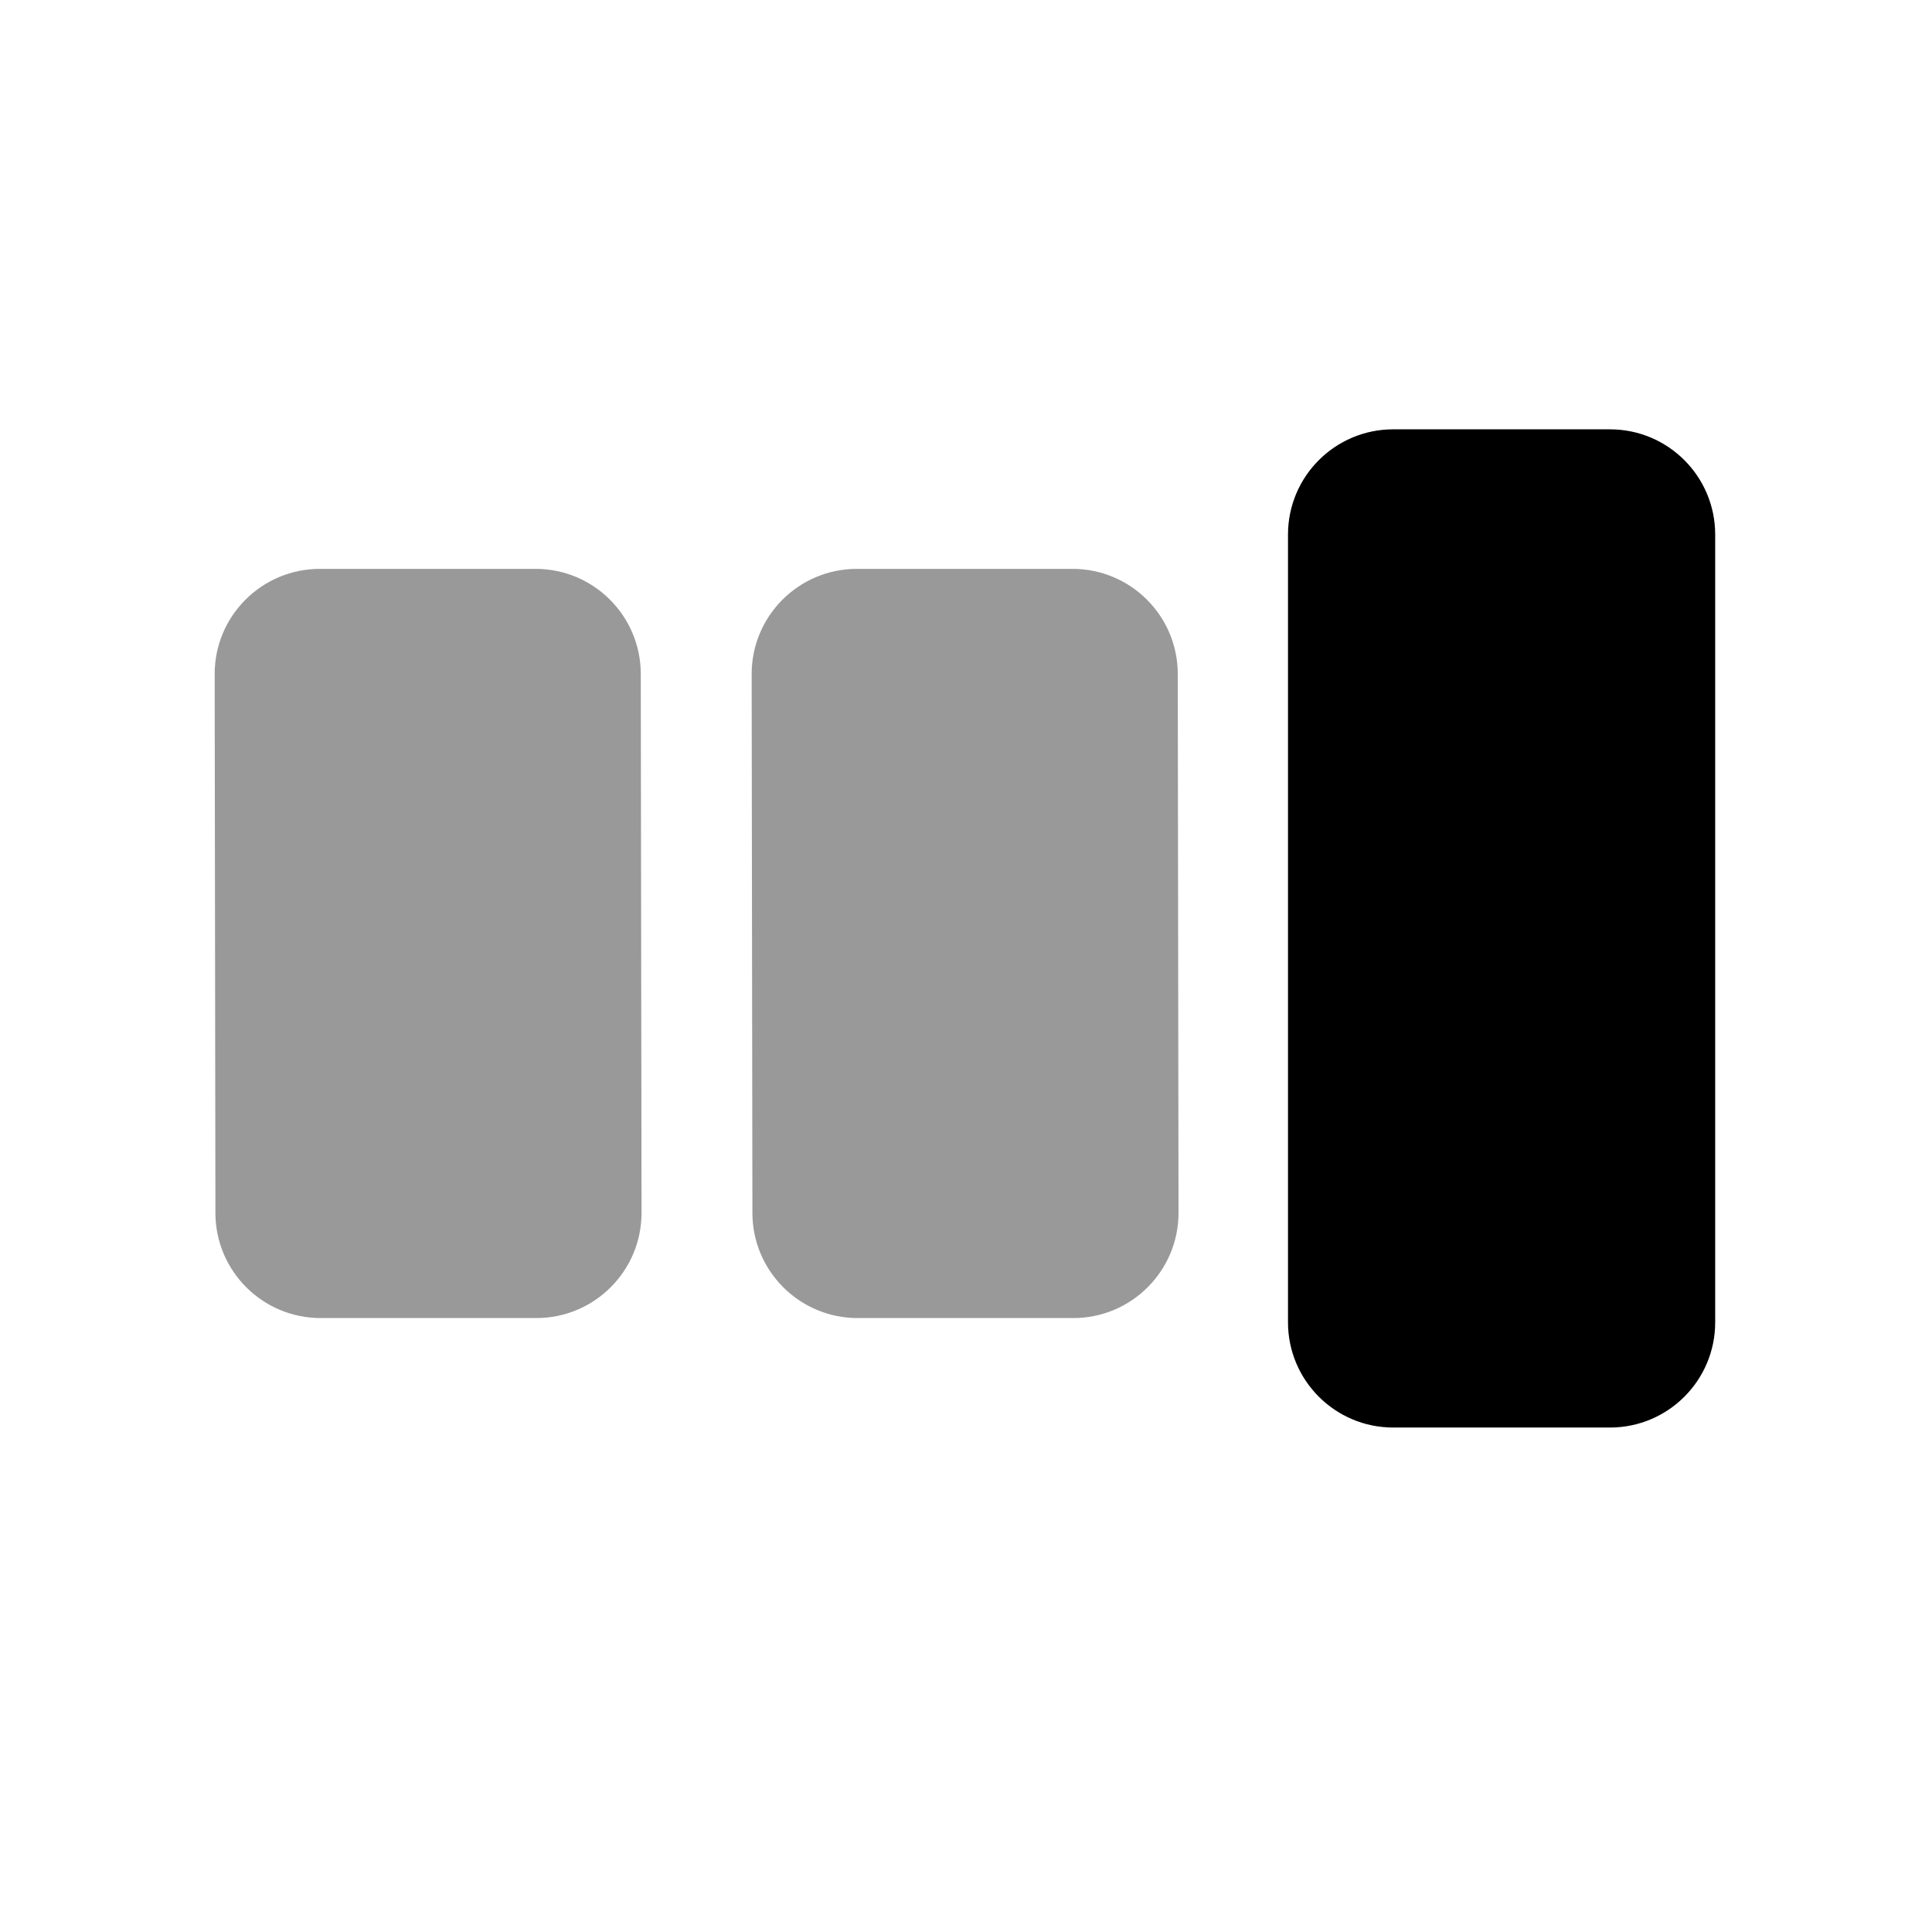 <svg
	width="18"
	height="18"
	viewBox="0 0 18 18"
	xmlns="http://www.w3.org/2000/svg"
>
	<g opacity="0.4">
		<path
			fillRule="evenodd"
			clipRule="evenodd"
			d="M10 12.28C10.541 12.28 10.98 11.841 10.98 11.3L10.973 6.28C10.973 5.739 10.534 5.3 9.993 5.3L7.983 5.3C7.442 5.3 7.003 5.739 7.003 6.28L7.01 11.3C7.01 11.841 7.449 12.28 7.99 12.28L10 12.28Z"
		/>
		<path
			fillRule="evenodd"
			clipRule="evenodd"
			d="M4.997 12.28C5.538 12.28 5.977 11.841 5.977 11.3L5.97 6.28C5.97 5.739 5.531 5.3 4.99 5.3L2.98 5.3C2.439 5.3 2 5.739 2 6.28L2.007 11.3C2.007 11.841 2.446 12.28 2.987 12.28L4.997 12.28Z"
		/>
	</g>
	<path d="M15 13.3C15.541 13.3 15.98 12.861 15.98 12.32L15.98 4.98C15.98 4.439 15.541 4 15 4L12.98 4C12.439 4 12 4.439 12 4.98L12 12.32C12 12.861 12.439 13.3 12.98 13.3L15 13.3Z" />
</svg>